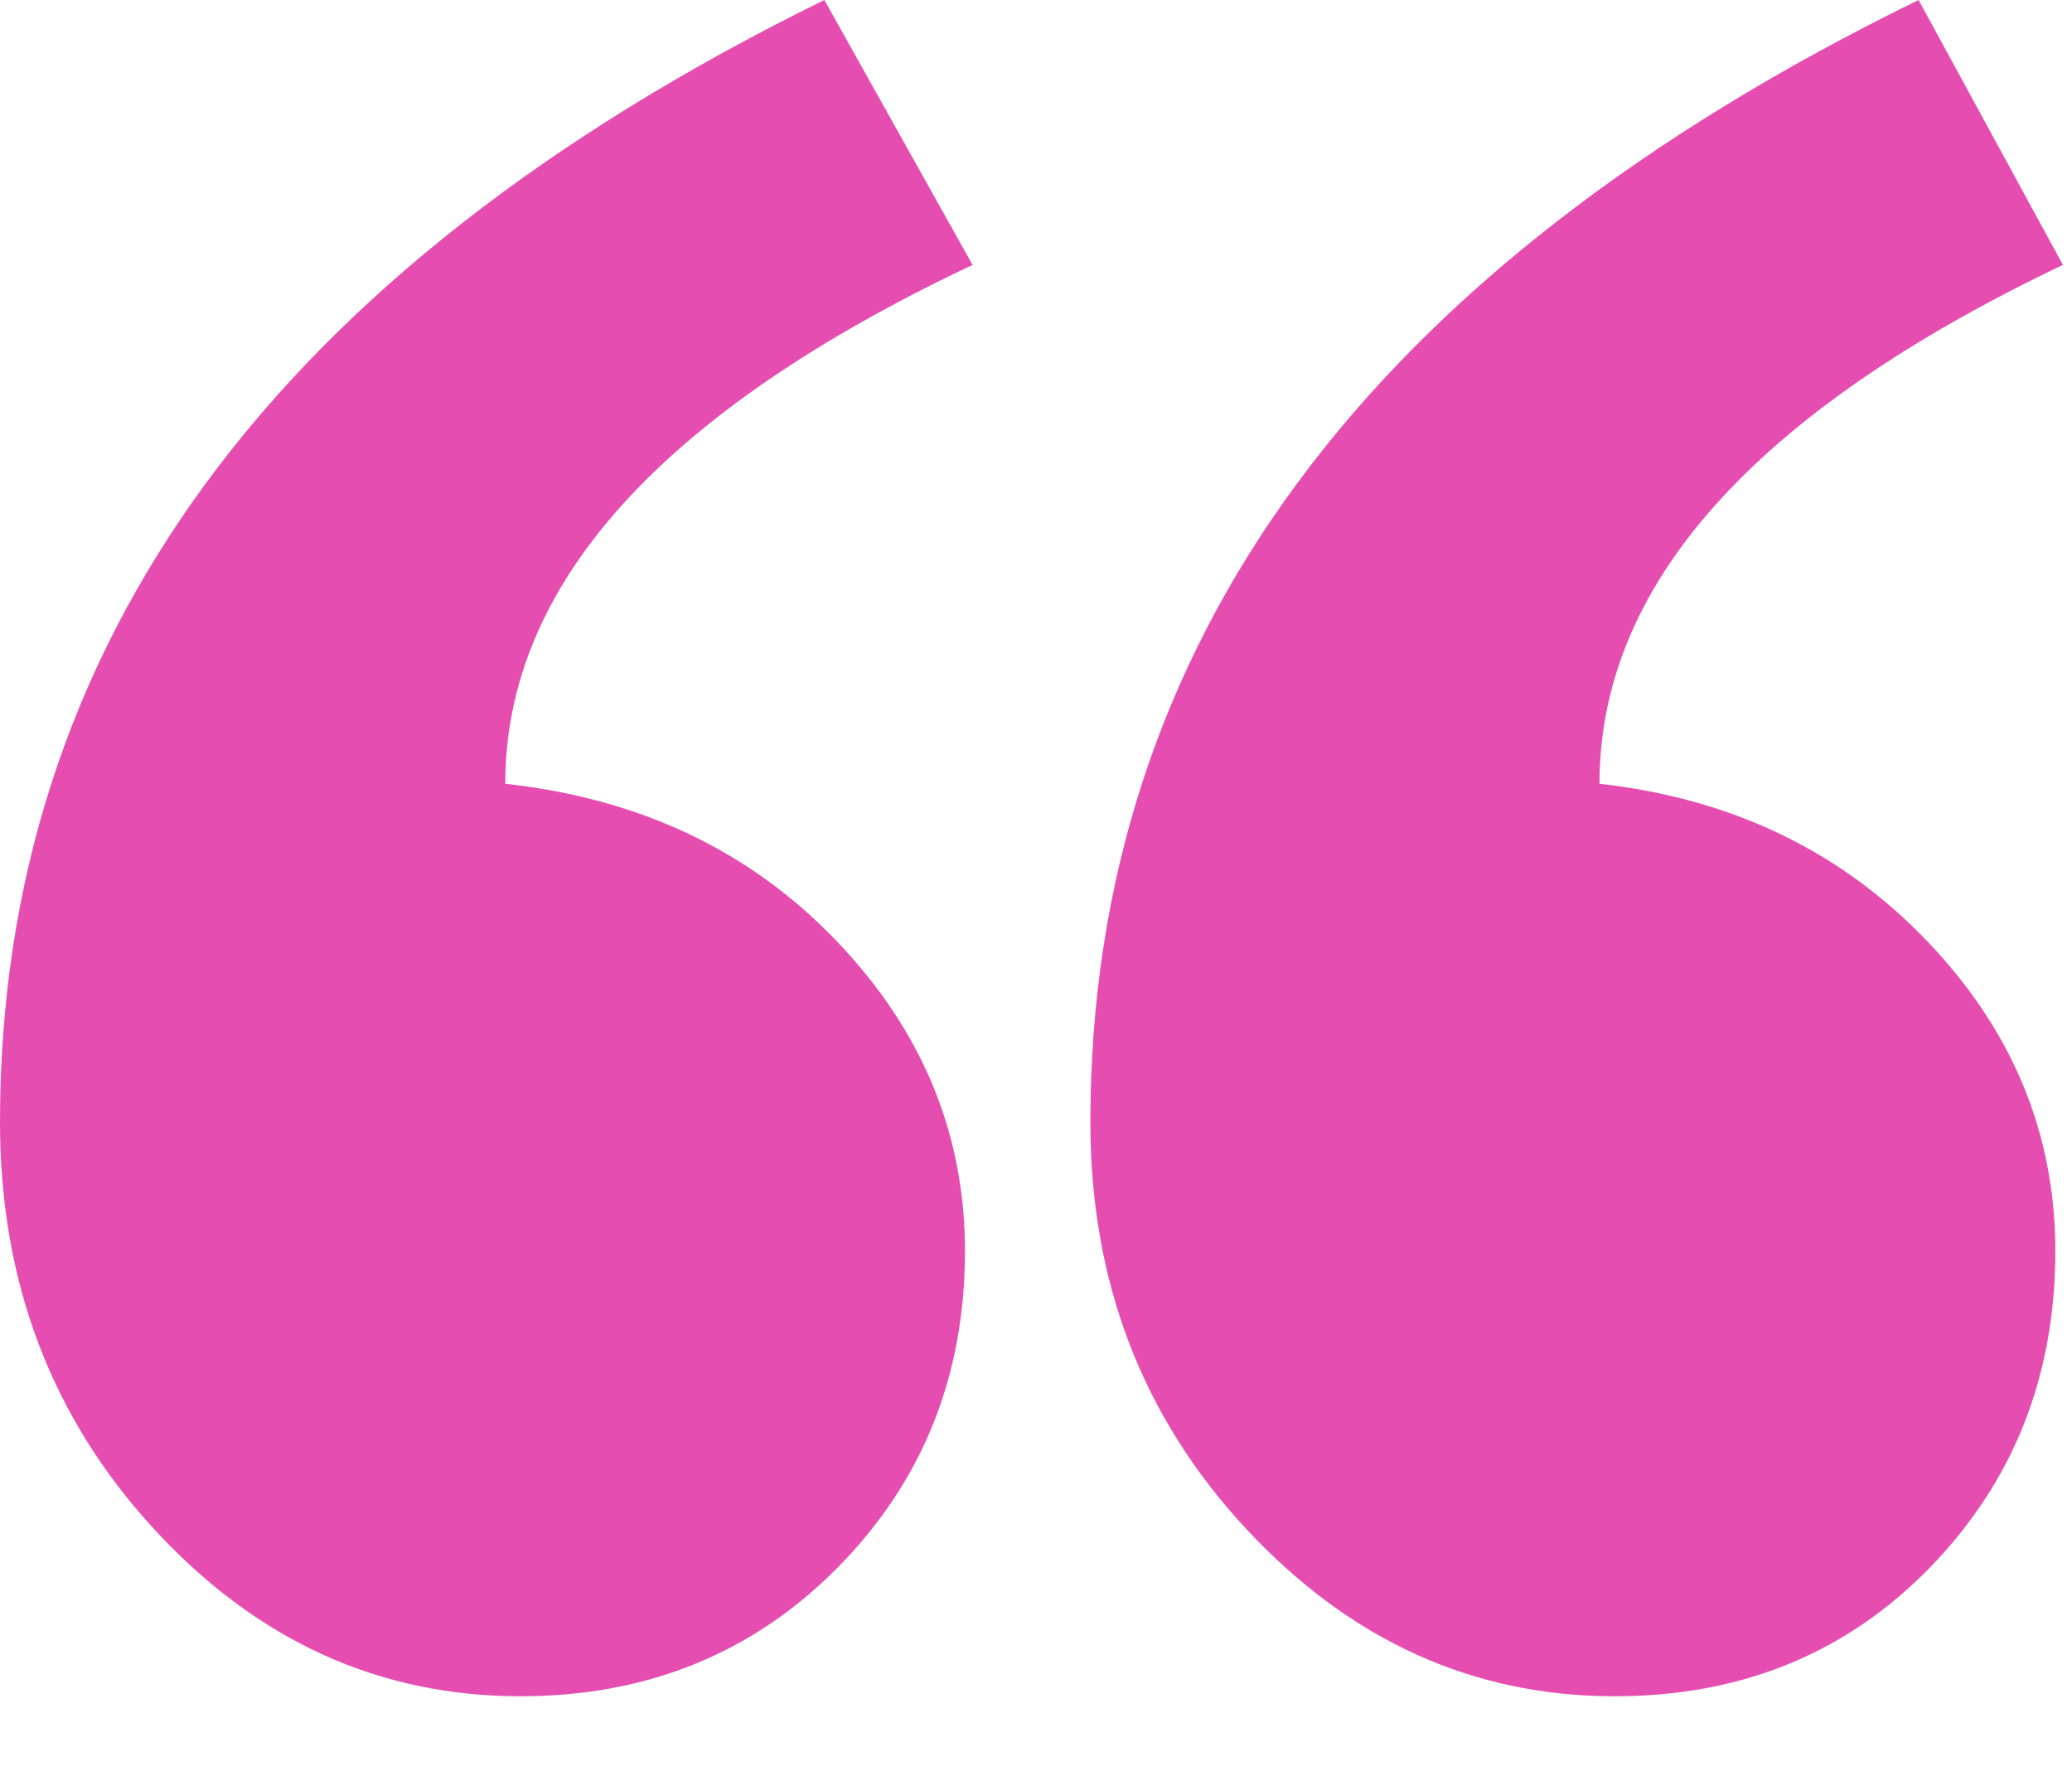 <svg width="21" height="18" viewBox="0 0 21 18" fill="none" xmlns="http://www.w3.org/2000/svg">
<g clip-path="url(#clip0_4483_10929)">
<path fill-rule="evenodd" clip-rule="evenodd" d="M20.908 2.685C17.776 4.177 16.211 5.93 16.211 7.944C17.545 8.093 18.649 8.621 19.522 9.529C20.395 10.436 20.831 11.487 20.831 12.68C20.831 13.948 20.407 15.017 19.56 15.888C18.713 16.758 17.648 17.193 16.365 17.193C14.927 17.193 13.682 16.627 12.63 15.496C11.578 14.365 11.051 12.991 11.051 11.375C11.051 6.527 13.849 2.735 19.445 0L20.908 2.685ZM9.857 2.685C6.699 4.177 5.121 5.93 5.121 7.944C6.481 8.093 7.598 8.621 8.47 9.529C9.343 10.436 9.78 11.487 9.78 12.68C9.78 13.948 9.35 15.017 8.49 15.888C7.63 16.758 6.558 17.193 5.275 17.193C3.837 17.193 2.599 16.627 1.559 15.496C0.52 14.365 0 12.991 0 11.375C0 6.527 2.785 2.735 8.355 0L9.857 2.685Z" fill="#E54EB0"/>
</g>
<defs>
<clipPath id="clip0_4483_10929">
<rect width="21" height="17.193" fill="white"/>
</clipPath>
</defs>
</svg>
